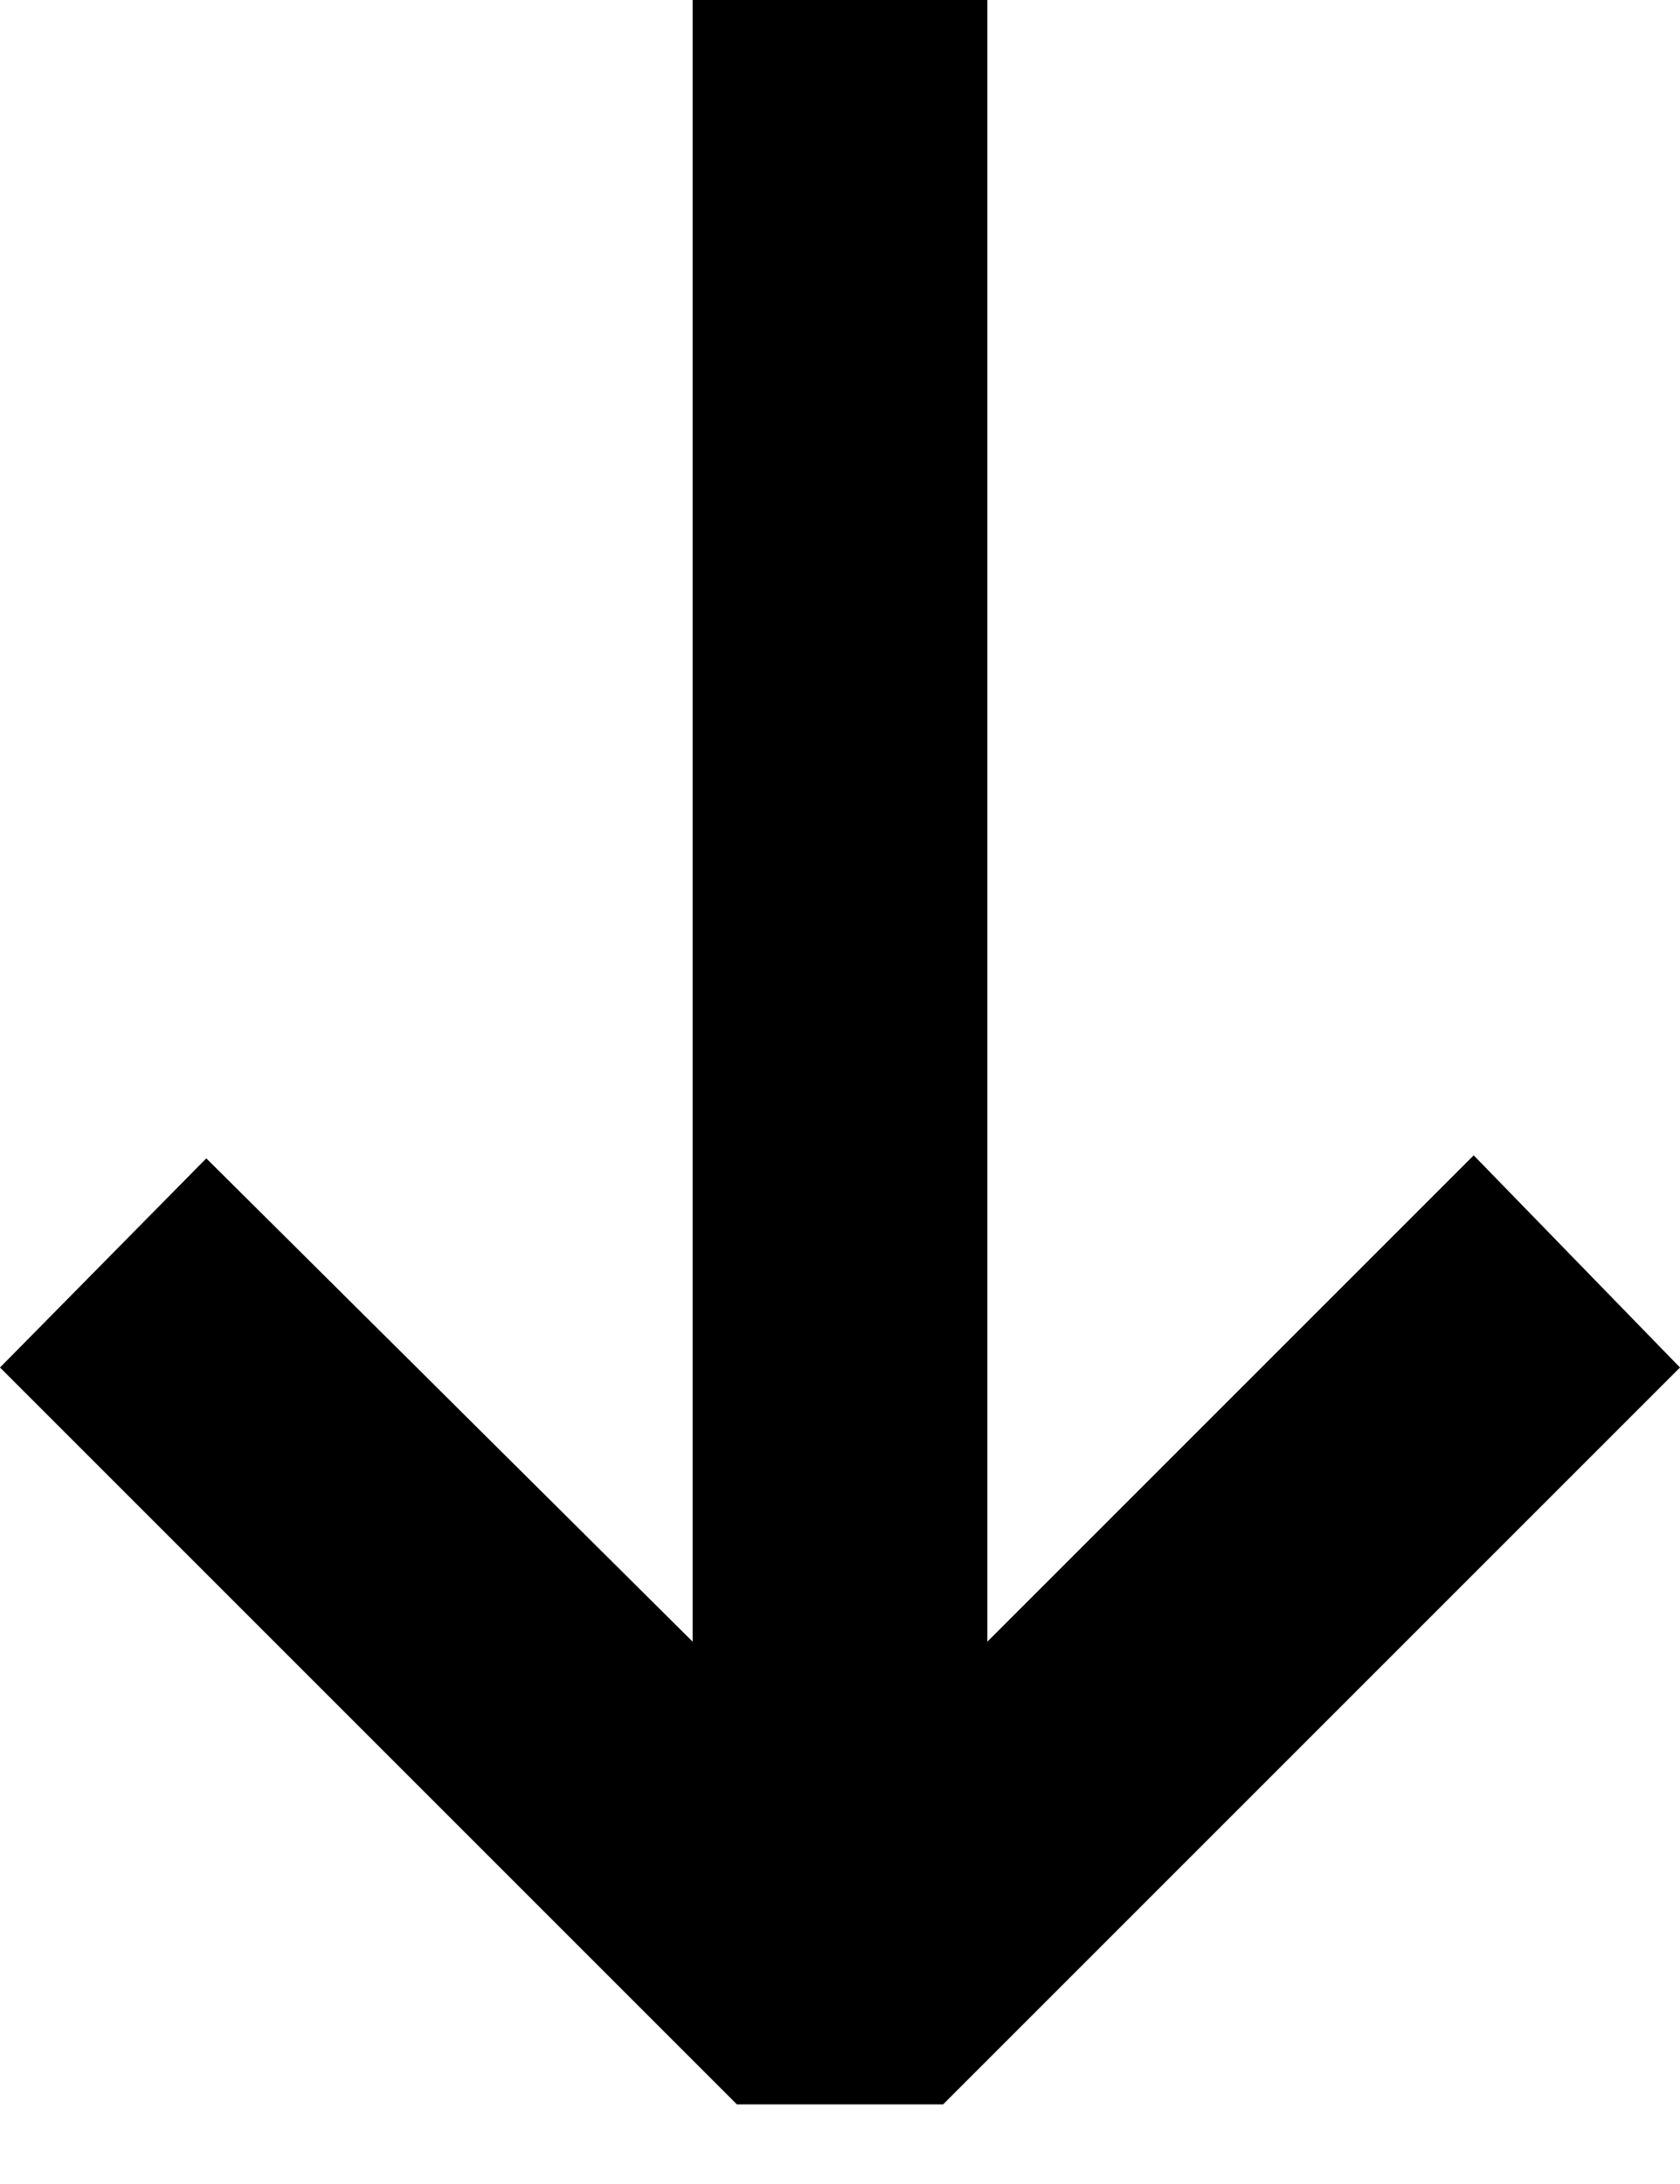 <svg width="10" height="13" viewBox="0 0 10 13" fill="none" xmlns="http://www.w3.org/2000/svg">
<path d="M10 8.14L5.614 12.526L4.386 12.526L-6.32936e-07 8.14L1.228 6.895L4.123 9.772L4.123 -9.60619e-06L5.877 -9.75956e-06L5.877 9.772L8.772 6.877L10 8.14Z" fill="black"/>
</svg>
